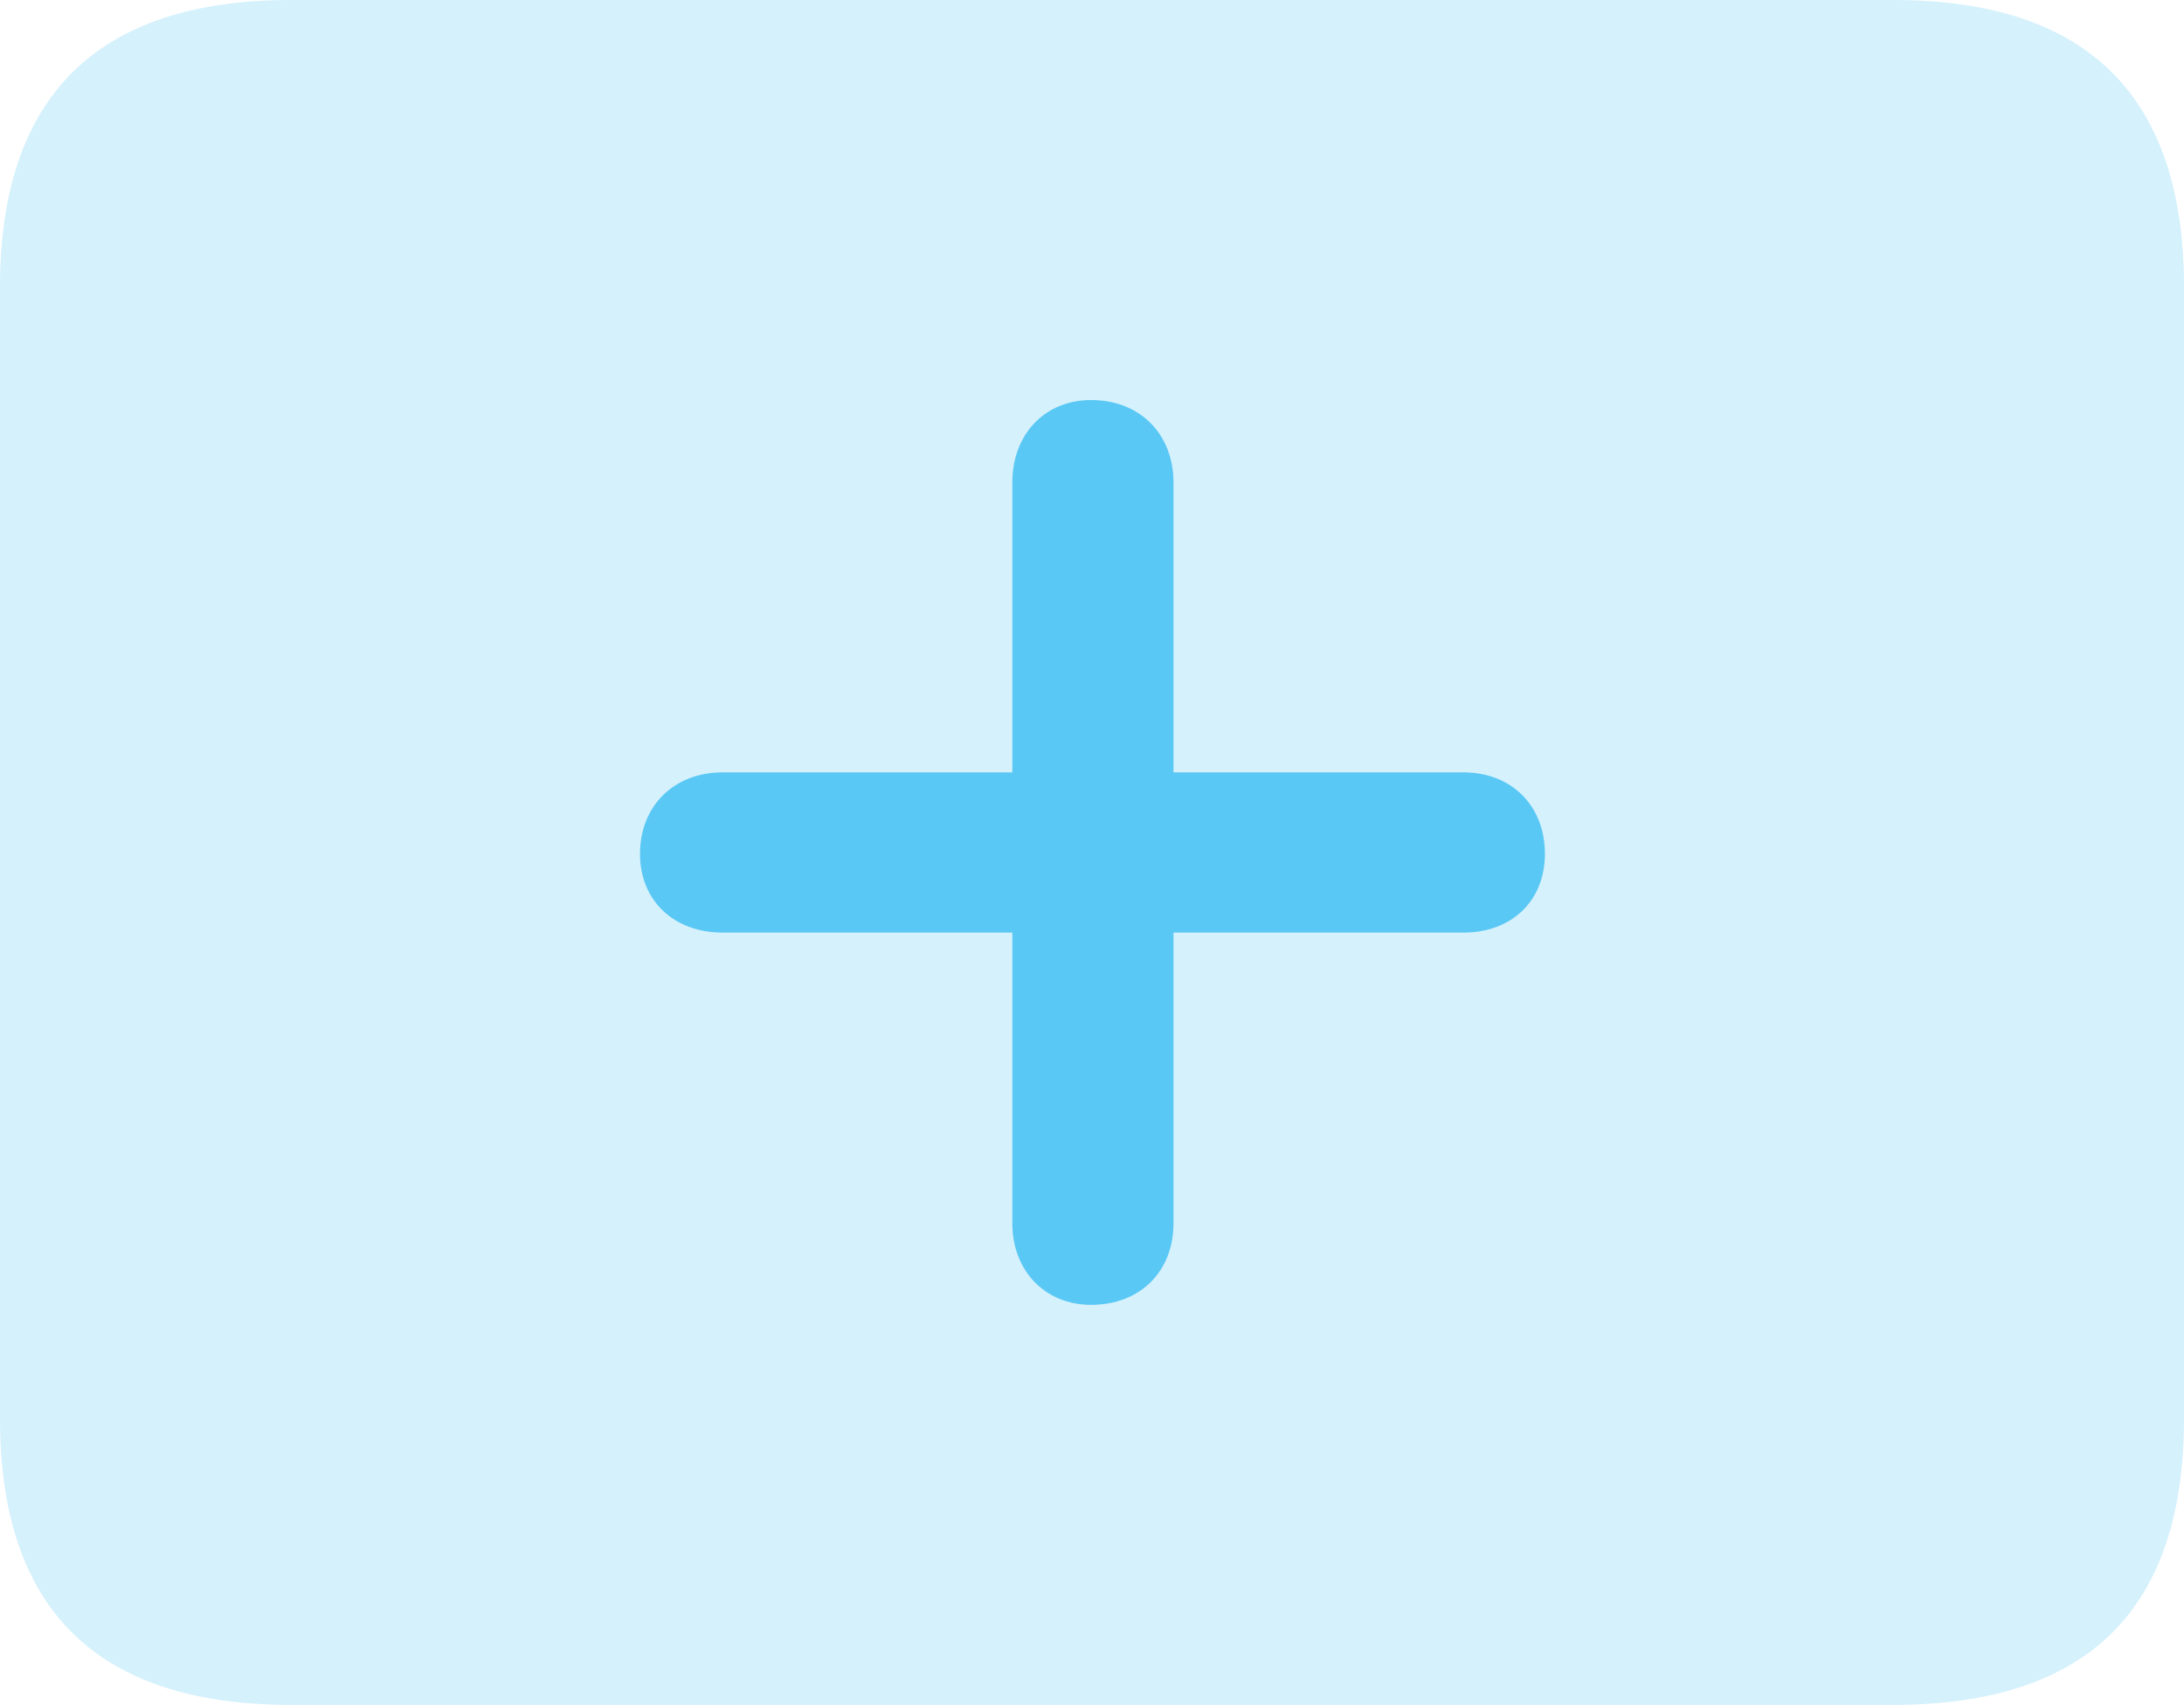 <?xml version="1.0" encoding="UTF-8"?>
<!--Generator: Apple Native CoreSVG 175.5-->
<!DOCTYPE svg
PUBLIC "-//W3C//DTD SVG 1.1//EN"
       "http://www.w3.org/Graphics/SVG/1.1/DTD/svg11.dtd">
<svg version="1.1" xmlns="http://www.w3.org/2000/svg" xmlns:xlink="http://www.w3.org/1999/xlink" width="28.784" height="22.473">
 <g>
  <rect height="22.473" opacity="0" width="28.784" x="0" y="0"/>
  <path d="M3.833 22.473L24.951 22.473C27.515 22.473 28.784 21.216 28.784 18.701L28.784 3.784C28.784 1.27 27.515 0 24.951 0L3.833 0C1.282 0 0 1.27 0 3.784L0 18.701C0 21.216 1.282 22.473 3.833 22.473Z" fill="#5ac8f5" fill-opacity="0.25"/>
  <path d="M8.435 11.255C8.435 10.62 8.887 10.181 9.521 10.181L13.342 10.181L13.342 6.36C13.342 5.725 13.77 5.273 14.38 5.273C15.027 5.273 15.466 5.725 15.466 6.36L15.466 10.181L19.287 10.181C19.922 10.181 20.361 10.62 20.361 11.255C20.361 11.877 19.922 12.293 19.287 12.293L15.466 12.293L15.466 16.125C15.466 16.76 15.027 17.2 14.38 17.2C13.77 17.2 13.342 16.748 13.342 16.125L13.342 12.293L9.521 12.293C8.887 12.293 8.435 11.877 8.435 11.255Z" fill="#5ac8f5"/>
 </g>
</svg>
